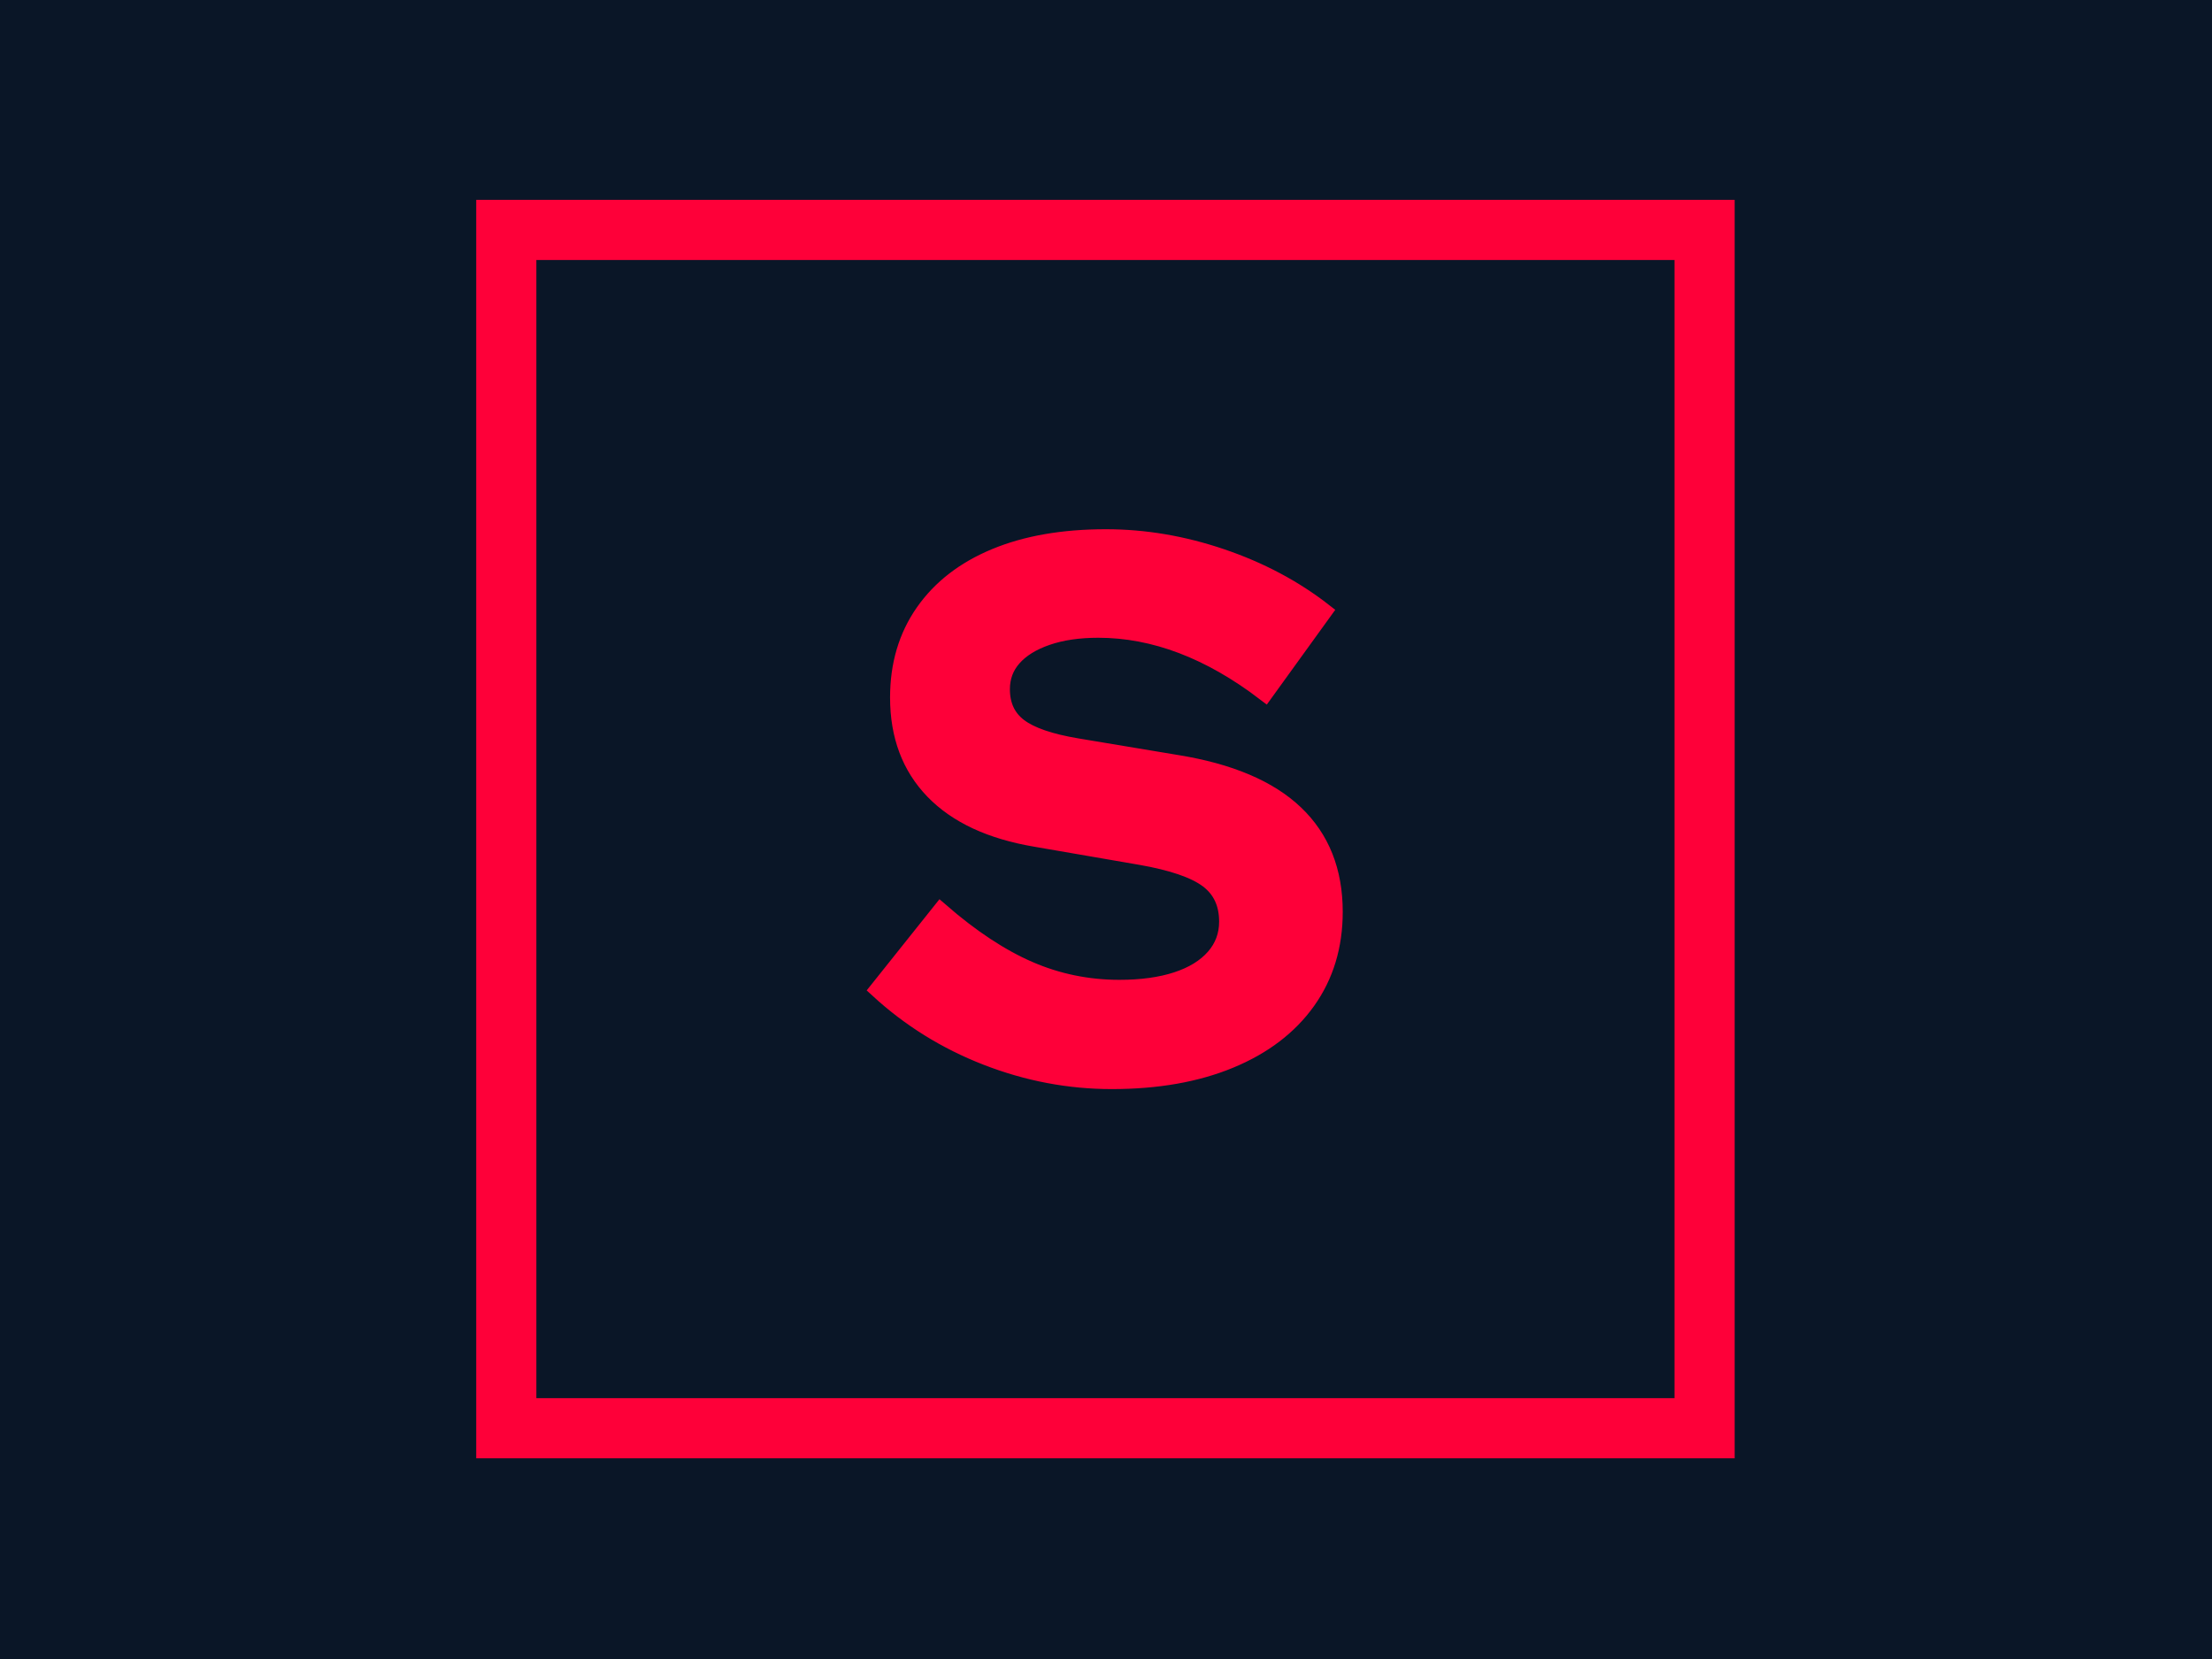 <svg xmlns="http://www.w3.org/2000/svg" xml:space="preserve" width="2000" height="1500" data-id="lg_epo0fikmAbZ5tZjABU" data-version="1" viewBox="0 0 2000 1500"><path fill="#0a1627" stroke="transparent" d="M0 0h2000v1500H0z"/><g data-padding="20"><g transform="translate(-1089.587 -811.914)scale(2.031)"><rect width="448.284" height="448.284" x="404.931" y="186.656" fill="none" stroke="#fe0039" stroke-width="22.5" paint-order="stroke" rx="0" ry="0" transform="translate(280 280)scale(1.19)"/><rect width="222.264" height="379.68" x="637.464" y="299.01" fill="none" rx="0" ry="0" transform="translate(280.38 280.02)"/><path fill="#fe0039" stroke="#fe0039" stroke-width="7.32" d="M1031.456 880.94q-28.56 0-55.77-10.58-27.22-10.58-48.39-30.07l27.89-34.95q20.5 17.81 39.48 26.04 18.99 8.24 40.15 8.24 14.79 0 25.54-3.53t16.63-10.25 5.88-15.79q0-12.1-8.73-18.65-8.74-6.55-29.91-10.25l-46.7-8.06q-29.91-5.04-45.53-21.17t-15.62-41.66q0-21.84 11.25-37.97 11.26-16.13 31.92-24.7 20.67-8.57 49.23-8.57 25.87 0 51.57 8.74 25.71 8.74 45.53 24.19l-26.21 36.29q-36.96-28.22-74.25-28.22-13.11 0-22.85 3.36-9.75 3.36-14.95 9.24-5.21 5.88-5.21 13.94 0 10.75 7.73 16.63 7.72 5.88 25.87 8.91l44.35 7.39q35.28 5.71 52.75 22.34t17.47 43.85q0 22.85-12.09 39.82-12.1 16.96-34.44 26.2-22.35 9.24-52.59 9.24Z"/></g><path fill="transparent" stroke="transparent" stroke-width="2.111" d="M437.5 187.5h1125v1125h-1125z"/></g></svg>